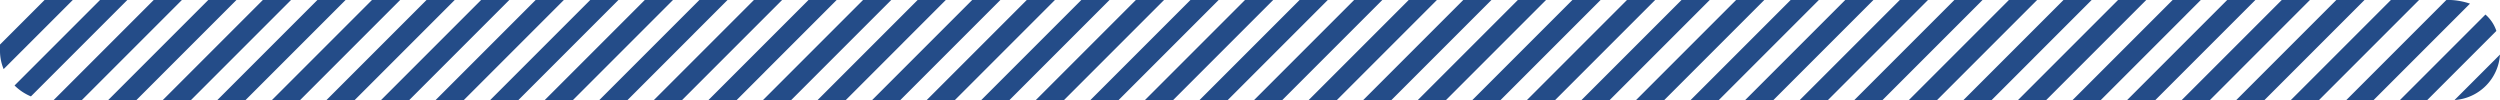 <svg xmlns="http://www.w3.org/2000/svg" viewBox="554.648 1472.338 294.561 11.787">
  <defs>
    <style>
      .cls-1 {
        fill: #244c88;
      }
    </style>
  </defs>
  <g id="Group_438" data-name="Group 438" transform="translate(554.648 1472.338)">
    <g id="Group_345" data-name="Group 345" transform="translate(70.613)">
      <g id="Group_344" data-name="Group 344">
        <path id="Path_387" data-name="Path 387" class="cls-1" d="M79.287,362.4,67.5,374.187h3.322L82.608,362.4Z" transform="translate(-67.5 -362.4)"/>
      </g>
    </g>
    <g id="Group_347" data-name="Group 347" transform="translate(89.901)">
      <g id="Group_346" data-name="Group 346">
        <path id="Path_388" data-name="Path 388" class="cls-1" d="M97.287,362.4,85.5,374.187h3.322L100.608,362.4Z" transform="translate(-85.5 -362.4)"/>
      </g>
    </g>
    <g id="Group_349" data-name="Group 349" transform="translate(96.33)">
      <g id="Group_348" data-name="Group 348">
        <path id="Path_389" data-name="Path 389" class="cls-1" d="M103.287,362.4,91.5,374.187h3.322L106.608,362.4Z" transform="translate(-91.5 -362.4)"/>
      </g>
    </g>
    <g id="Group_351" data-name="Group 351" transform="translate(77.042)">
      <g id="Group_350" data-name="Group 350">
        <path id="Path_390" data-name="Path 390" class="cls-1" d="M85.287,362.4,73.5,374.187h3.322L88.608,362.4Z" transform="translate(-73.5 -362.4)"/>
      </g>
    </g>
    <g id="Group_353" data-name="Group 353" transform="translate(83.471)">
      <g id="Group_352" data-name="Group 352">
        <path id="Path_391" data-name="Path 391" class="cls-1" d="M91.287,362.4,79.5,374.187h3.322L94.608,362.4Z" transform="translate(-79.5 -362.4)"/>
      </g>
    </g>
    <g id="Group_355" data-name="Group 355" transform="translate(115.617)">
      <g id="Group_354" data-name="Group 354">
        <path id="Path_392" data-name="Path 392" class="cls-1" d="M121.287,362.4,109.5,374.187h3.322L124.608,362.4Z" transform="translate(-109.5 -362.4)"/>
      </g>
    </g>
    <g id="Group_357" data-name="Group 357" transform="translate(128.475)">
      <g id="Group_356" data-name="Group 356">
        <path id="Path_393" data-name="Path 393" class="cls-1" d="M133.287,362.4,121.5,374.187h3.322L136.608,362.4Z" transform="translate(-121.5 -362.4)"/>
      </g>
    </g>
    <g id="Group_359" data-name="Group 359" transform="translate(109.188)">
      <g id="Group_358" data-name="Group 358">
        <path id="Path_394" data-name="Path 394" class="cls-1" d="M115.287,362.4,103.5,374.187h3.322L118.608,362.4Z" transform="translate(-103.5 -362.4)"/>
      </g>
    </g>
    <g id="Group_361" data-name="Group 361" transform="translate(134.904)">
      <g id="Group_360" data-name="Group 360">
        <path id="Path_395" data-name="Path 395" class="cls-1" d="M139.287,362.4,127.5,374.187h3.322L142.608,362.4Z" transform="translate(-127.5 -362.4)"/>
      </g>
    </g>
    <g id="Group_363" data-name="Group 363" transform="translate(64.184)">
      <g id="Group_362" data-name="Group 362">
        <path id="Path_396" data-name="Path 396" class="cls-1" d="M73.287,362.4,61.5,374.187h3.322L76.608,362.4Z" transform="translate(-61.5 -362.4)"/>
      </g>
    </g>
    <g id="Group_365" data-name="Group 365" transform="translate(122.046)">
      <g id="Group_364" data-name="Group 364">
        <path id="Path_397" data-name="Path 397" class="cls-1" d="M127.287,362.4,115.5,374.187h3.322L130.608,362.4Z" transform="translate(-115.5 -362.4)"/>
      </g>
    </g>
    <g id="Group_367" data-name="Group 367" transform="translate(1.714)">
      <g id="Group_366" data-name="Group 366">
        <path id="Path_398" data-name="Path 398" class="cls-1" d="M16.487,362.4H13.272L3.2,372.472a6.08,6.08,0,0,0,1.929,1.286Z" transform="translate(-3.2 -362.4)"/>
      </g>
    </g>
    <g id="Group_369" data-name="Group 369" transform="translate(12.751)">
      <g id="Group_368" data-name="Group 368">
        <path id="Path_399" data-name="Path 399" class="cls-1" d="M25.287,362.4,13.5,374.187h3.322L28.608,362.4Z" transform="translate(-13.5 -362.4)"/>
      </g>
    </g>
    <g id="Group_371" data-name="Group 371" transform="translate(6.322)">
      <g id="Group_370" data-name="Group 370">
        <path id="Path_400" data-name="Path 400" class="cls-1" d="M19.287,362.4,7.5,374.187h3.322L22.608,362.4Z" transform="translate(-7.5 -362.4)"/>
      </g>
    </g>
    <g id="Group_373" data-name="Group 373" transform="translate(19.18)">
      <g id="Group_372" data-name="Group 372">
        <path id="Path_401" data-name="Path 401" class="cls-1" d="M31.287,362.4,19.5,374.187h3.322L34.608,362.4Z" transform="translate(-19.5 -362.4)"/>
      </g>
    </g>
    <g id="Group_375" data-name="Group 375">
      <g id="Group_374" data-name="Group 374">
        <path id="Path_402" data-name="Path 402" class="cls-1" d="M10.172,362.4H6.85l-5.25,5.25v.643a5.6,5.6,0,0,0,.429,2.25Z" transform="translate(-1.6 -362.4)"/>
      </g>
    </g>
    <g id="Group_377" data-name="Group 377" transform="translate(141.334)">
      <g id="Group_376" data-name="Group 376">
        <path id="Path_403" data-name="Path 403" class="cls-1" d="M145.287,362.4,133.5,374.187h3.322L148.608,362.4Z" transform="translate(-133.5 -362.4)"/>
      </g>
    </g>
    <g id="Group_379" data-name="Group 379" transform="translate(25.609)">
      <g id="Group_378" data-name="Group 378">
        <path id="Path_404" data-name="Path 404" class="cls-1" d="M37.287,362.4,25.5,374.187h3.322L40.608,362.4Z" transform="translate(-25.5 -362.4)"/>
      </g>
    </g>
    <g id="Group_381" data-name="Group 381" transform="translate(51.326)">
      <g id="Group_380" data-name="Group 380">
        <path id="Path_405" data-name="Path 405" class="cls-1" d="M61.287,362.4,49.5,374.187h3.322L64.608,362.4Z" transform="translate(-49.5 -362.4)"/>
      </g>
    </g>
    <g id="Group_383" data-name="Group 383" transform="translate(57.755)">
      <g id="Group_382" data-name="Group 382">
        <path id="Path_406" data-name="Path 406" class="cls-1" d="M67.287,362.4,55.5,374.187h3.322L70.608,362.4Z" transform="translate(-55.5 -362.4)"/>
      </g>
    </g>
    <g id="Group_385" data-name="Group 385" transform="translate(44.897)">
      <g id="Group_384" data-name="Group 384">
        <path id="Path_407" data-name="Path 407" class="cls-1" d="M55.287,362.4,43.5,374.187h3.322L58.608,362.4Z" transform="translate(-43.5 -362.4)"/>
      </g>
    </g>
    <g id="Group_387" data-name="Group 387" transform="translate(32.038)">
      <g id="Group_386" data-name="Group 386">
        <path id="Path_408" data-name="Path 408" class="cls-1" d="M43.287,362.4,31.5,374.187h3.322L46.608,362.4Z" transform="translate(-31.5 -362.4)"/>
      </g>
    </g>
    <g id="Group_389" data-name="Group 389" transform="translate(38.468)">
      <g id="Group_388" data-name="Group 388">
        <path id="Path_409" data-name="Path 409" class="cls-1" d="M49.287,362.4,37.5,374.187h3.322L52.608,362.4Z" transform="translate(-37.5 -362.4)"/>
      </g>
    </g>
    <g id="Group_391" data-name="Group 391" transform="translate(102.759)">
      <g id="Group_390" data-name="Group 390">
        <path id="Path_410" data-name="Path 410" class="cls-1" d="M109.287,362.4,97.5,374.187h3.322L112.608,362.4Z" transform="translate(-97.5 -362.4)"/>
      </g>
    </g>
    <g id="Group_393" data-name="Group 393" transform="translate(250.629)">
      <g id="Group_392" data-name="Group 392">
        <path id="Path_411" data-name="Path 411" class="cls-1" d="M247.287,362.4,235.5,374.187h3.322L250.608,362.4Z" transform="translate(-235.5 -362.4)"/>
      </g>
    </g>
    <g id="Group_395" data-name="Group 395" transform="translate(244.2)">
      <g id="Group_394" data-name="Group 394">
        <path id="Path_412" data-name="Path 412" class="cls-1" d="M241.287,362.4,229.5,374.187h3.322L244.608,362.4Z" transform="translate(-229.5 -362.4)"/>
      </g>
    </g>
    <g id="Group_397" data-name="Group 397" transform="translate(257.058)">
      <g id="Group_396" data-name="Group 396">
        <path id="Path_413" data-name="Path 413" class="cls-1" d="M253.287,362.4,241.5,374.187h3.322L256.608,362.4Z" transform="translate(-241.5 -362.4)"/>
      </g>
    </g>
    <g id="Group_399" data-name="Group 399" transform="translate(231.341)">
      <g id="Group_398" data-name="Group 398">
        <path id="Path_414" data-name="Path 414" class="cls-1" d="M229.287,362.4,217.5,374.187h3.322L232.608,362.4Z" transform="translate(-217.5 -362.4)"/>
      </g>
    </g>
    <g id="Group_401" data-name="Group 401" transform="translate(237.77)">
      <g id="Group_400" data-name="Group 400">
        <path id="Path_415" data-name="Path 415" class="cls-1" d="M235.287,362.4,223.5,374.187h3.322L238.608,362.4Z" transform="translate(-223.5 -362.4)"/>
      </g>
    </g>
    <g id="Group_403" data-name="Group 403" transform="translate(276.452)">
      <g id="Group_402" data-name="Group 402">
        <path id="Path_416" data-name="Path 416" class="cls-1" d="M271.923,362.4h-.536L259.6,374.187h3.215l11.358-11.358A8.348,8.348,0,0,0,271.923,362.4Z" transform="translate(-259.6 -362.4)"/>
      </g>
    </g>
    <g id="Group_405" data-name="Group 405" transform="translate(282.774 1.714)">
      <g id="Group_404" data-name="Group 404">
        <path id="Path_417" data-name="Path 417" class="cls-1" d="M275.572,364,265.5,374.072h3.215l8.144-8.144A4.374,4.374,0,0,0,275.572,364Z" transform="translate(-265.5 -364)"/>
      </g>
    </g>
    <g id="Group_407" data-name="Group 407" transform="translate(289.203 6.429)">
      <g id="Group_406" data-name="Group 406">
        <path id="Path_418" data-name="Path 418" class="cls-1" d="M276.858,368.4l-5.358,5.358A5.761,5.761,0,0,0,276.858,368.4Z" transform="translate(-271.5 -368.4)"/>
      </g>
    </g>
    <g id="Group_409" data-name="Group 409" transform="translate(224.912)">
      <g id="Group_408" data-name="Group 408">
        <path id="Path_419" data-name="Path 419" class="cls-1" d="M223.287,362.4,211.5,374.187h3.322L226.608,362.4Z" transform="translate(-211.5 -362.4)"/>
      </g>
    </g>
    <g id="Group_411" data-name="Group 411" transform="translate(269.916)">
      <g id="Group_410" data-name="Group 410">
        <path id="Path_420" data-name="Path 420" class="cls-1" d="M265.287,362.4,253.5,374.187h3.322L268.608,362.4Z" transform="translate(-253.5 -362.4)"/>
      </g>
    </g>
    <g id="Group_413" data-name="Group 413" transform="translate(263.487)">
      <g id="Group_412" data-name="Group 412">
        <path id="Path_421" data-name="Path 421" class="cls-1" d="M259.287,362.4,247.5,374.187h3.322L262.608,362.4Z" transform="translate(-247.5 -362.4)"/>
      </g>
    </g>
    <g id="Group_415" data-name="Group 415" transform="translate(192.767)">
      <g id="Group_414" data-name="Group 414">
        <path id="Path_422" data-name="Path 422" class="cls-1" d="M193.287,362.4,181.5,374.187h3.322L196.608,362.4Z" transform="translate(-181.5 -362.4)"/>
      </g>
    </g>
    <g id="Group_417" data-name="Group 417" transform="translate(179.908)">
      <g id="Group_416" data-name="Group 416">
        <path id="Path_423" data-name="Path 423" class="cls-1" d="M181.287,362.4,169.5,374.187h3.322L184.608,362.4Z" transform="translate(-169.5 -362.4)"/>
      </g>
    </g>
    <g id="Group_419" data-name="Group 419" transform="translate(173.479)">
      <g id="Group_418" data-name="Group 418">
        <path id="Path_424" data-name="Path 424" class="cls-1" d="M175.287,362.4,163.5,374.187h3.322L178.608,362.4Z" transform="translate(-163.5 -362.4)"/>
      </g>
    </g>
    <g id="Group_421" data-name="Group 421" transform="translate(167.05)">
      <g id="Group_420" data-name="Group 420">
        <path id="Path_425" data-name="Path 425" class="cls-1" d="M169.287,362.4,157.5,374.187h3.322L172.608,362.4Z" transform="translate(-157.5 -362.4)"/>
      </g>
    </g>
    <g id="Group_423" data-name="Group 423" transform="translate(154.192)">
      <g id="Group_422" data-name="Group 422">
        <path id="Path_426" data-name="Path 426" class="cls-1" d="M157.287,362.4,145.5,374.187h3.322L160.608,362.4Z" transform="translate(-145.5 -362.4)"/>
      </g>
    </g>
    <g id="Group_425" data-name="Group 425" transform="translate(160.621)">
      <g id="Group_424" data-name="Group 424">
        <path id="Path_427" data-name="Path 427" class="cls-1" d="M163.287,362.4,151.5,374.187h3.322L166.608,362.4Z" transform="translate(-151.5 -362.4)"/>
      </g>
    </g>
    <g id="Group_427" data-name="Group 427" transform="translate(147.763)">
      <g id="Group_426" data-name="Group 426">
        <path id="Path_428" data-name="Path 428" class="cls-1" d="M151.287,362.4,139.5,374.187h3.322L154.608,362.4Z" transform="translate(-139.5 -362.4)"/>
      </g>
    </g>
    <g id="Group_429" data-name="Group 429" transform="translate(186.337)">
      <g id="Group_428" data-name="Group 428">
        <path id="Path_429" data-name="Path 429" class="cls-1" d="M187.287,362.4,175.5,374.187h3.322L190.608,362.4Z" transform="translate(-175.5 -362.4)"/>
      </g>
    </g>
    <g id="Group_431" data-name="Group 431" transform="translate(205.625)">
      <g id="Group_430" data-name="Group 430">
        <path id="Path_430" data-name="Path 430" class="cls-1" d="M205.287,362.4,193.5,374.187h3.322L208.608,362.4Z" transform="translate(-193.5 -362.4)"/>
      </g>
    </g>
    <g id="Group_433" data-name="Group 433" transform="translate(212.054)">
      <g id="Group_432" data-name="Group 432">
        <path id="Path_431" data-name="Path 431" class="cls-1" d="M211.287,362.4,199.5,374.187h3.322L214.608,362.4Z" transform="translate(-199.5 -362.4)"/>
      </g>
    </g>
    <g id="Group_435" data-name="Group 435" transform="translate(199.196)">
      <g id="Group_434" data-name="Group 434">
        <path id="Path_432" data-name="Path 432" class="cls-1" d="M199.287,362.4,187.5,374.187h3.322L202.608,362.4Z" transform="translate(-187.5 -362.4)"/>
      </g>
    </g>
    <g id="Group_437" data-name="Group 437" transform="translate(218.483)">
      <g id="Group_436" data-name="Group 436">
        <path id="Path_433" data-name="Path 433" class="cls-1" d="M217.287,362.4,205.5,374.187h3.322L220.608,362.4Z" transform="translate(-205.5 -362.4)"/>
      </g>
    </g>
  </g>
</svg>
